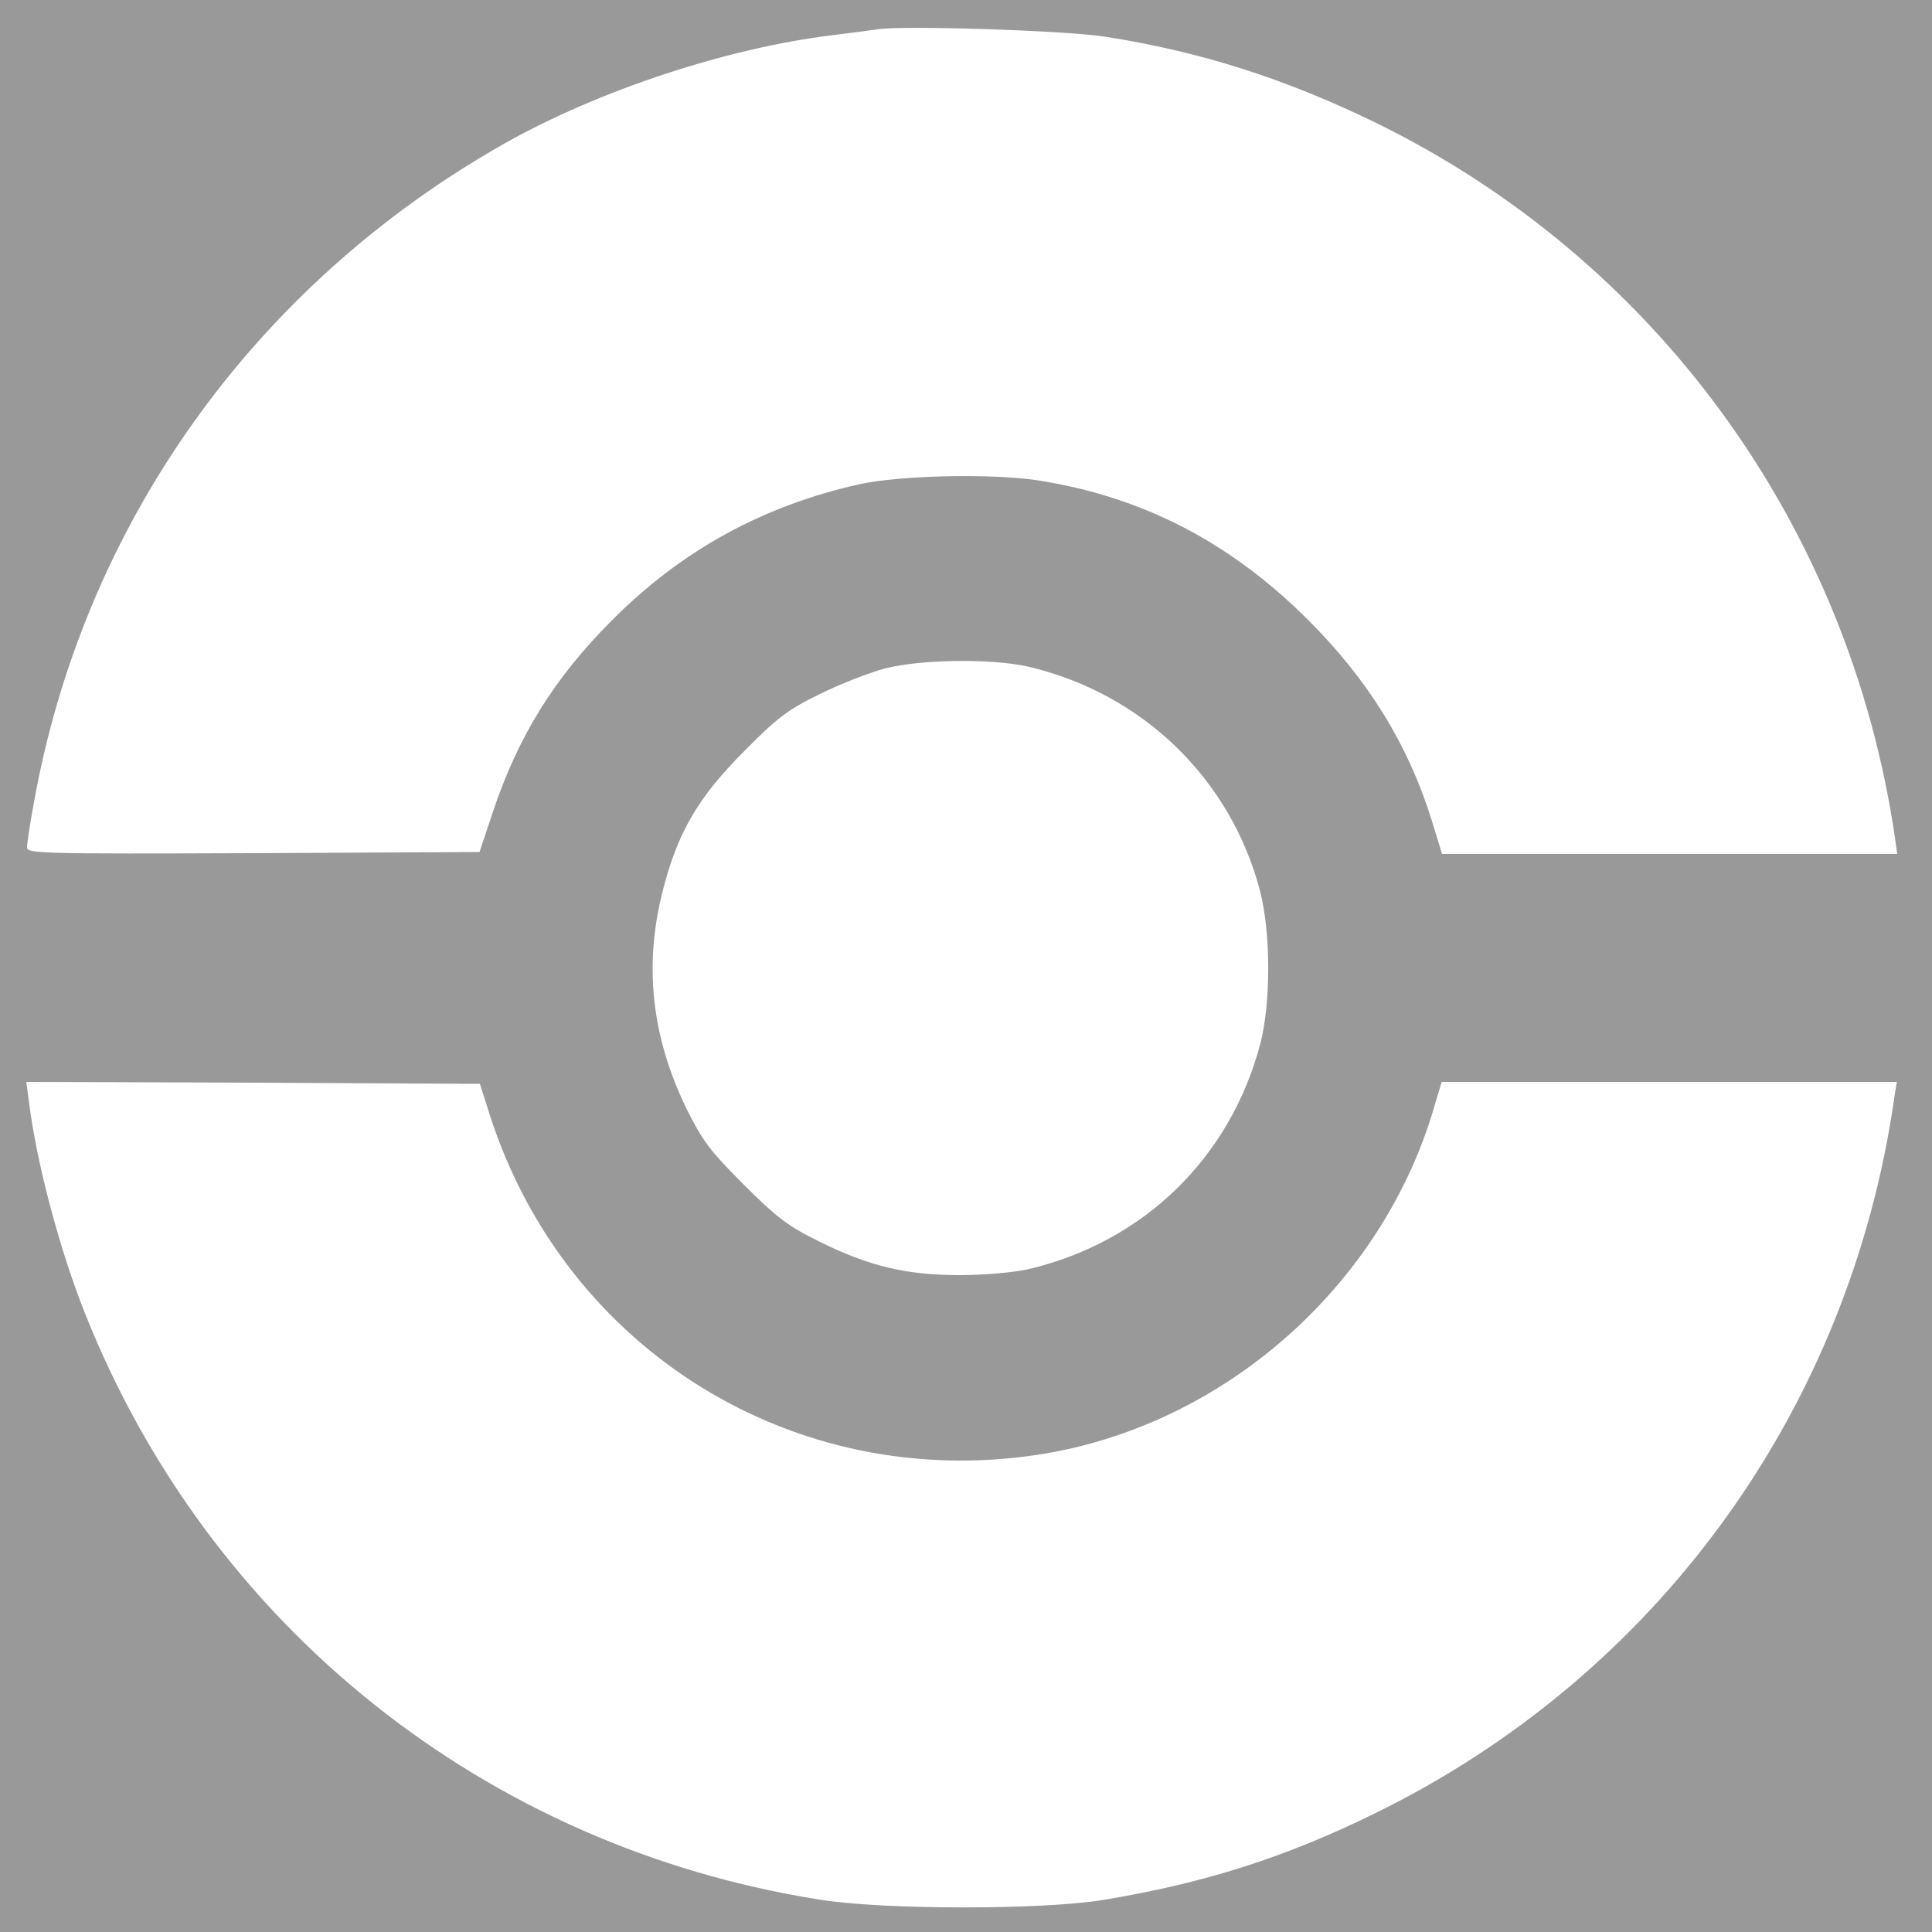 <?xml version="1.0" standalone="no"?>
<!DOCTYPE svg PUBLIC "-//W3C//DTD SVG 20010904//EN"
 "http://www.w3.org/TR/2001/REC-SVG-20010904/DTD/svg10.dtd">
<svg version="1.0" xmlns="http://www.w3.org/2000/svg"
 width="500pt" height="500pt" opacity="0.5" viewBox="0 0 500 500"
 preserveAspectRatio="xMidYMid meet">

<rect x="0" y="0" width="500" height="500" fill="#333333" stroke="none"/>

<g transform="translate(0,500) scale(0.1,-0.1)"
fill="#ffffff" stroke="none">
<path d="M2270 4924 c-14 -2 -65 -9 -115 -15 -272 -33 -603 -142 -847 -279
-652 -368 -1095 -991 -1222 -1717 -9 -48 -16 -96 -16 -106 0 -16 33 -17 585
-15 l586 3 34 102 c66 198 159 348 310 499 180 180 389 295 640 351 106 23
339 28 460 10 270 -42 498 -159 701 -362 156 -156 258 -322 319 -517 l27 -88
589 0 589 0 -6 43 c-119 809 -621 1498 -1349 1852 -231 112 -450 182 -695 220
-99 16 -528 30 -590 19z"/>
<path d="M2290 3270 c-41 -11 -118 -41 -170 -67 -82 -40 -109 -61 -195 -148
-119 -119 -172 -211 -210 -361 -49 -193 -29 -377 62 -564 41 -82 60 -108 147
-195 86 -86 115 -108 196 -148 129 -64 225 -87 364 -87 63 0 139 7 176 15 299
70 524 288 602 585 27 105 27 286 -1 394 -76 291 -305 512 -601 581 -94 21
-276 19 -370 -5z"/>
<path d="M75 2148 c20 -160 80 -384 145 -547 322 -810 1036 -1380 1900 -1517
164 -27 578 -27 735 -1 261 43 471 110 701 223 732 357 1232 1046 1347 1857
l6 37 -589 0 -589 0 -17 -57 c-134 -470 -548 -835 -1029 -908 -629 -95 -1219
270 -1416 875 l-27 85 -587 3 -587 2 7 -52z"/>
</g>
</svg>
